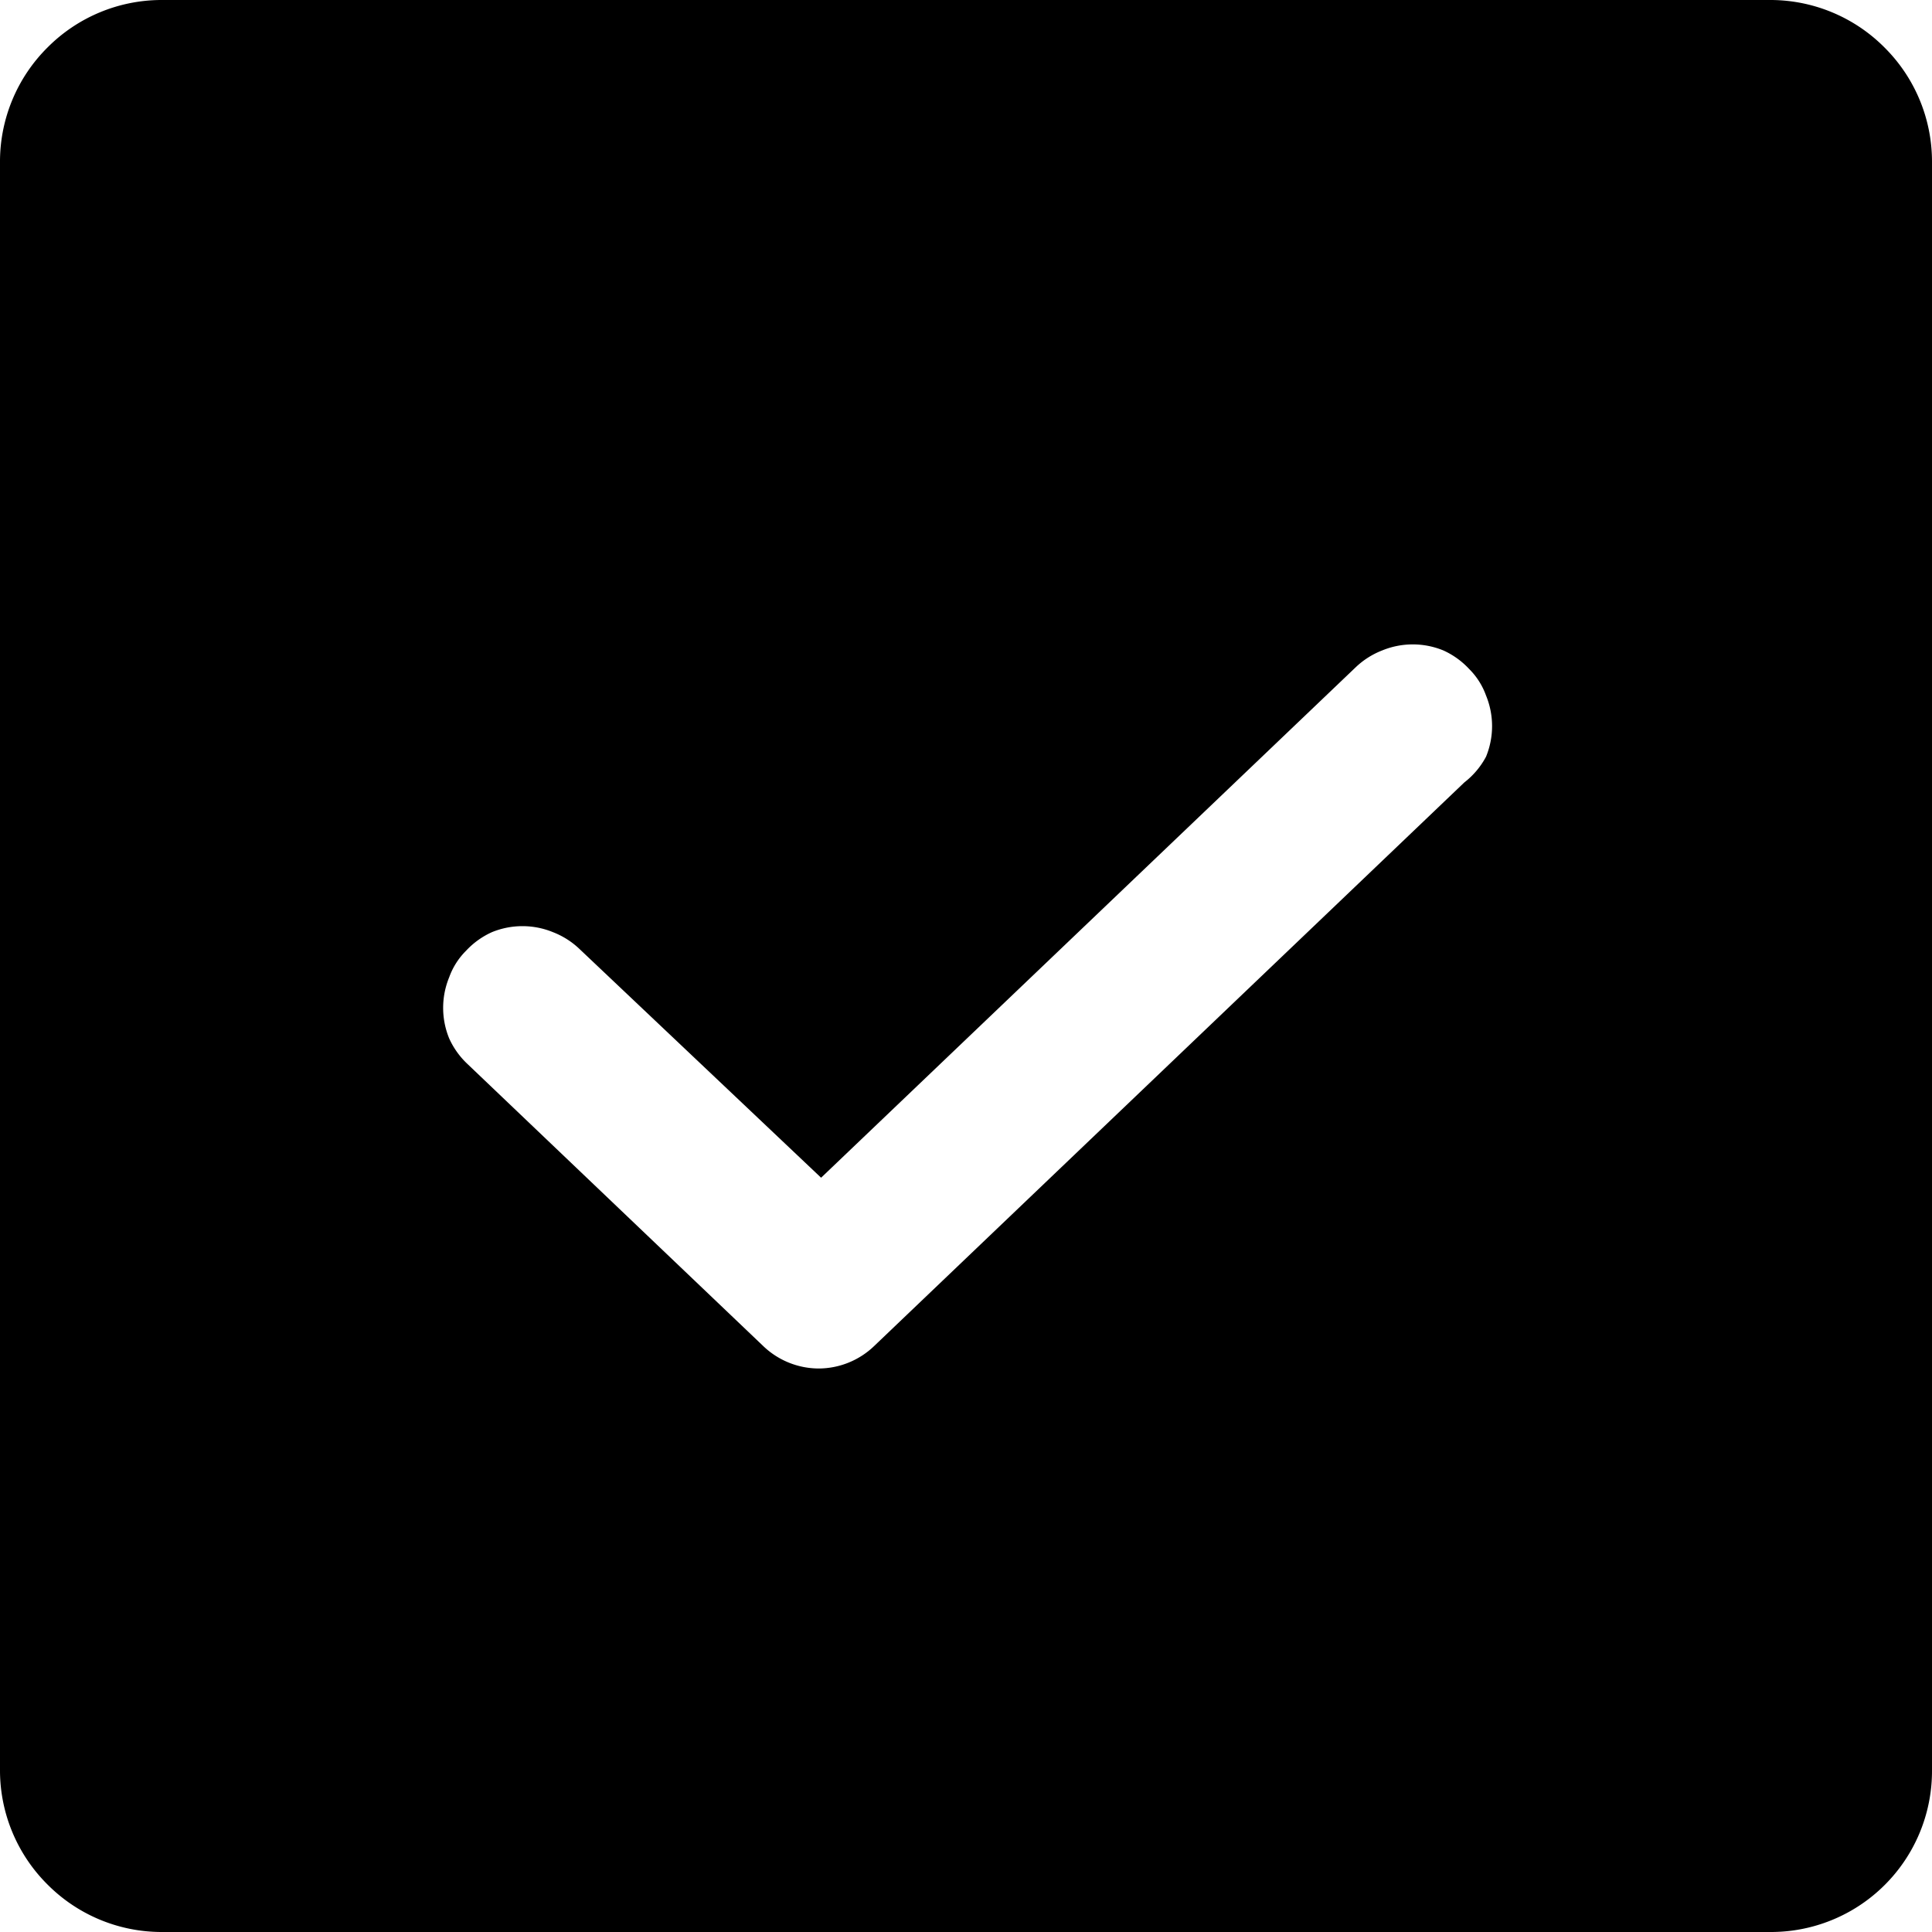 <svg xmlns="http://www.w3.org/2000/svg" width="24" height="24" viewBox="0 0 24 24"><path d="M22,0H2A2,2,0,0,0,.59.59,2,2,0,0,0,0,2V22a2,2,0,0,0,.59,1.41A2,2,0,0,0,2,24H22a2,2,0,0,0,2-2V2A2,2,0,0,0,23.41.59,2,2,0,0,0,22,0ZM18.19,9.72l-7.33,7a1,1,0,0,1-.69.28,1,1,0,0,1-.69-.28l-3.67-3.5a1,1,0,0,1-.23-.32,1,1,0,0,1,0-.76.89.89,0,0,1,.21-.33,1,1,0,0,1,.32-.23,1,1,0,0,1,.76,0,1,1,0,0,1,.33.21l3,2.84,6.64-6.34a1,1,0,0,1,.33-.21,1,1,0,0,1,.76,0,1,1,0,0,1,.32.23.89.89,0,0,1,.21.33,1,1,0,0,1,0,.76A1,1,0,0,1,18.19,9.72Z"/></svg>